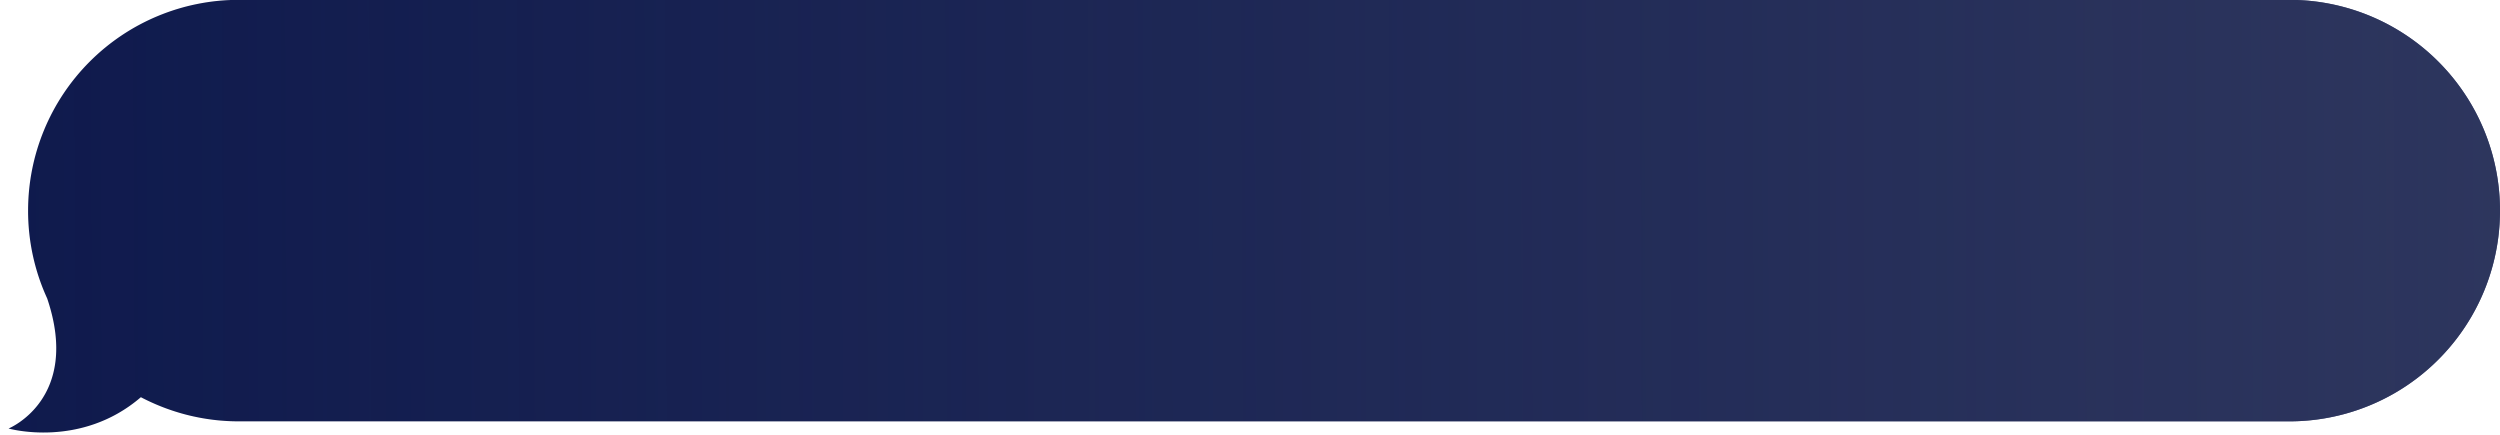 <svg xmlns="http://www.w3.org/2000/svg" xmlns:xlink="http://www.w3.org/1999/xlink" width="178" height="31" viewBox="0 0 178 31"><defs><path id="vd17a" d="M634 524a15 15 0 0 1-15 15H473c-2.52 0-4.89-.63-6.97-1.72-4.29 3.69-9.42 2.23-9.42 2.23s5.17-2.1 2.75-9.26A14.94 14.94 0 0 1 458 524v-.01a15 15 0 0 1 15-15H619a15 15 0 0 1 15 15z"/><linearGradient id="vd17b" x1="633.6" x2="456.6" y1="523.99" y2="524.79" gradientUnits="userSpaceOnUse"><stop offset="0" stop-color="#3d4466" stop-opacity=".66"/><stop offset="1" stop-color="#3d4466" stop-opacity="0"/></linearGradient></defs><g><g transform="translate(-456 -509)"><use fill="#0f1a4d" xlink:href="#vd17a"/><use fill="url(#vd17b)" xlink:href="#vd17a"/></g></g></svg>